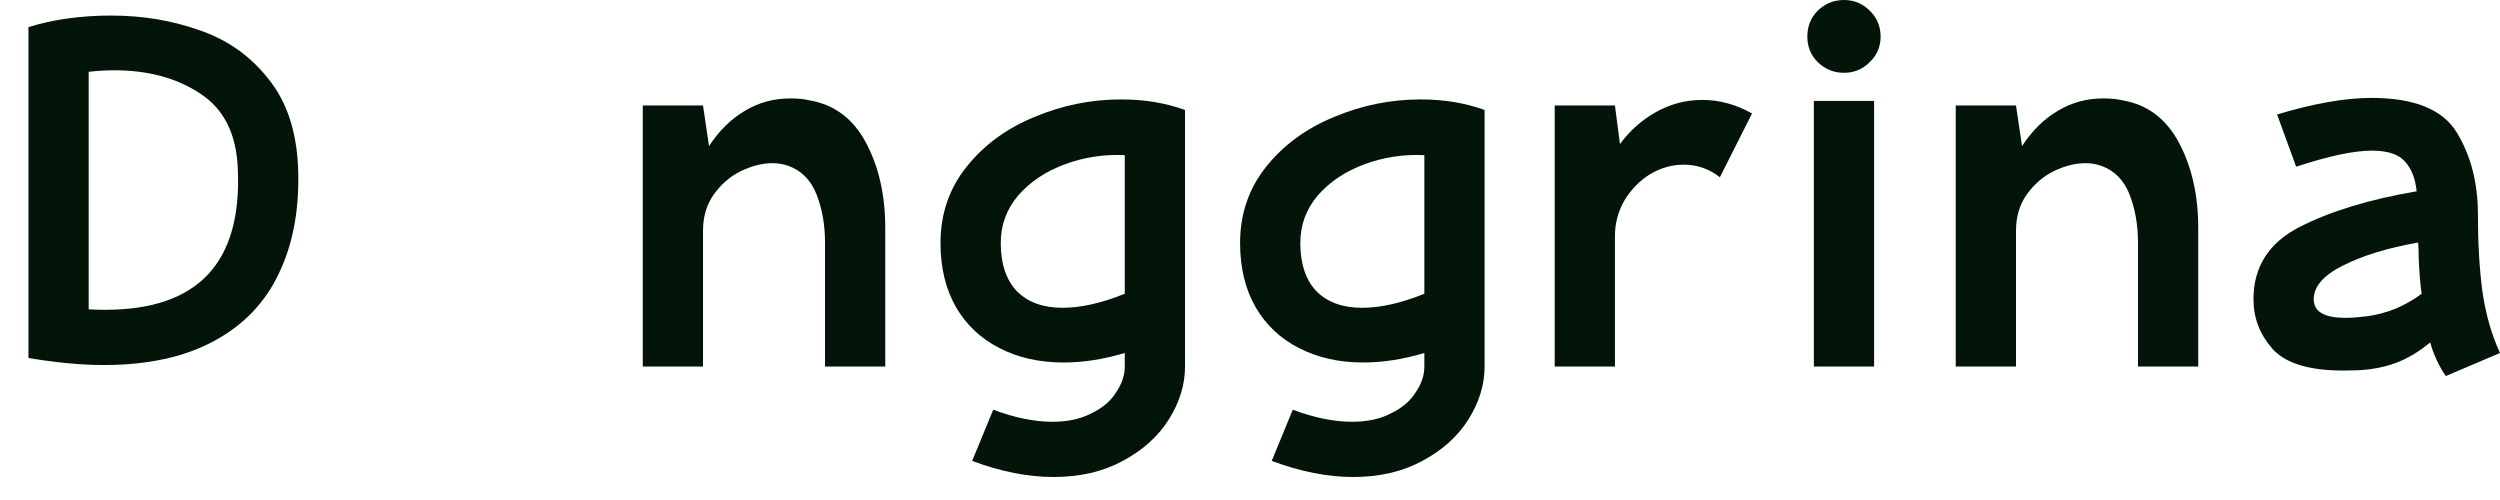 <svg width="85" height="17" viewBox="0 0 85 17" fill="none" xmlns="http://www.w3.org/2000/svg">
<path d="M77.421 3.892C78.661 3.517 79.731 3.329 80.63 3.329C82.087 3.329 83.054 3.722 83.532 4.507C84.01 5.292 84.249 6.22 84.249 7.29C84.249 8.268 84.3 9.145 84.403 9.918C84.516 10.692 84.716 11.387 85 12.001L83.156 12.786C82.917 12.434 82.741 12.052 82.627 11.643C82.297 11.916 81.961 12.126 81.62 12.274C81.278 12.422 80.897 12.519 80.476 12.565C80.283 12.587 80.015 12.599 79.674 12.599C78.513 12.599 77.711 12.354 77.267 11.865C76.834 11.375 76.618 10.812 76.618 10.175C76.618 9.071 77.142 8.251 78.189 7.716C79.236 7.181 80.561 6.777 82.166 6.504C82.121 6.06 81.984 5.719 81.757 5.48C81.54 5.241 81.17 5.122 80.647 5.122C80.032 5.122 79.173 5.304 78.069 5.668L77.421 3.892ZM78.667 10.175C78.667 10.596 79.025 10.806 79.742 10.806C79.947 10.806 80.186 10.789 80.459 10.755C80.812 10.709 81.153 10.618 81.483 10.482C81.813 10.334 82.098 10.169 82.337 9.987C82.291 9.702 82.257 9.287 82.234 8.741C82.234 8.524 82.229 8.359 82.217 8.246C81.182 8.428 80.328 8.689 79.657 9.031C78.997 9.361 78.667 9.742 78.667 10.175Z" fill="#021508"/>
<path d="M66.495 12.462V3.585H68.544L68.749 4.967C69.09 4.444 69.494 4.046 69.96 3.772C70.427 3.488 70.945 3.346 71.514 3.346C71.764 3.346 71.986 3.368 72.18 3.414C73.022 3.562 73.659 4.046 74.092 4.865C74.524 5.684 74.74 6.646 74.74 7.75V12.462H72.692V8.262C72.692 7.648 72.595 7.096 72.402 6.606C72.208 6.117 71.884 5.793 71.429 5.633C71.258 5.576 71.087 5.548 70.916 5.548C70.564 5.548 70.2 5.639 69.824 5.821C69.46 6.003 69.153 6.271 68.902 6.623C68.663 6.965 68.544 7.374 68.544 7.852V12.462H66.495Z" fill="#021508"/>
<path d="M62.695 2.475C62.353 2.475 62.058 2.356 61.807 2.117C61.568 1.878 61.449 1.588 61.449 1.246C61.449 0.893 61.568 0.597 61.807 0.358C62.058 0.119 62.353 0 62.695 0C63.036 0 63.327 0.119 63.566 0.358C63.816 0.597 63.941 0.893 63.941 1.246C63.941 1.588 63.816 1.878 63.566 2.117C63.327 2.356 63.036 2.475 62.695 2.475ZM61.671 12.462V3.431H63.719V12.462H61.671Z" fill="#021508"/>
<path d="M52.86 12.462V3.585H54.908L55.079 4.899C55.409 4.444 55.819 4.08 56.308 3.807C56.798 3.534 57.321 3.397 57.879 3.397C58.459 3.397 59.023 3.551 59.569 3.858L58.476 6.026C58.112 5.741 57.702 5.599 57.247 5.599C56.849 5.599 56.468 5.707 56.103 5.923C55.751 6.14 55.46 6.436 55.233 6.811C55.017 7.187 54.908 7.591 54.908 8.023V12.462H52.86Z" fill="#021508"/>
<path d="M43.955 13.93C44.683 14.203 45.355 14.34 45.969 14.34C46.493 14.34 46.937 14.243 47.301 14.05C47.676 13.868 47.955 13.629 48.137 13.333C48.331 13.048 48.428 12.758 48.428 12.462V12.001C47.711 12.217 47.016 12.325 46.345 12.325C45.526 12.325 44.797 12.161 44.16 11.831C43.534 11.512 43.045 11.051 42.692 10.448C42.339 9.833 42.163 9.105 42.163 8.263C42.163 7.273 42.459 6.408 43.05 5.668C43.642 4.928 44.41 4.365 45.355 3.978C46.3 3.58 47.284 3.38 48.308 3.38C49.093 3.38 49.816 3.5 50.476 3.739V12.462C50.476 13.077 50.294 13.674 49.93 14.255C49.566 14.835 49.042 15.307 48.359 15.671C47.688 16.036 46.903 16.218 46.004 16.218C45.139 16.218 44.217 16.036 43.238 15.671L43.955 13.93ZM44.211 8.263C44.211 8.968 44.393 9.515 44.757 9.901C45.133 10.277 45.651 10.465 46.311 10.465C46.937 10.465 47.642 10.306 48.428 9.987V5.275C47.722 5.241 47.045 5.344 46.396 5.583C45.748 5.822 45.218 6.174 44.809 6.641C44.41 7.108 44.211 7.648 44.211 8.263Z" fill="#021508"/>
<path d="M33.77 13.93C34.498 14.203 35.169 14.34 35.784 14.34C36.307 14.34 36.751 14.243 37.115 14.05C37.491 13.868 37.77 13.629 37.952 13.333C38.145 13.048 38.242 12.758 38.242 12.462V12.001C37.525 12.217 36.831 12.325 36.159 12.325C35.34 12.325 34.612 12.161 33.974 11.831C33.348 11.512 32.859 11.051 32.506 10.448C32.154 9.833 31.977 9.105 31.977 8.263C31.977 7.273 32.273 6.408 32.865 5.668C33.456 4.928 34.225 4.365 35.169 3.978C36.114 3.58 37.098 3.38 38.123 3.38C38.908 3.38 39.63 3.5 40.291 3.739V12.462C40.291 13.077 40.108 13.674 39.744 14.255C39.38 14.835 38.857 15.307 38.174 15.671C37.502 16.036 36.717 16.218 35.818 16.218C34.953 16.218 34.031 16.036 33.053 15.671L33.77 13.93ZM34.026 8.263C34.026 8.968 34.208 9.515 34.572 9.901C34.947 10.277 35.465 10.465 36.125 10.465C36.751 10.465 37.457 10.306 38.242 9.987V5.275C37.536 5.241 36.859 5.344 36.211 5.583C35.562 5.822 35.033 6.174 34.623 6.641C34.225 7.108 34.026 7.648 34.026 8.263Z" fill="#021508"/>
<path d="M21.854 12.462V3.585H23.902L24.107 4.967C24.449 4.444 24.853 4.046 25.319 3.772C25.786 3.488 26.304 3.346 26.873 3.346C27.123 3.346 27.345 3.368 27.539 3.414C28.381 3.562 29.018 4.046 29.451 4.865C29.883 5.684 30.099 6.646 30.099 7.75V12.462H28.051V8.262C28.051 7.648 27.954 7.096 27.761 6.606C27.567 6.117 27.243 5.793 26.788 5.633C26.617 5.576 26.446 5.548 26.275 5.548C25.923 5.548 25.558 5.639 25.183 5.821C24.819 6.003 24.511 6.271 24.261 6.623C24.022 6.965 23.902 7.374 23.902 7.852V12.462H21.854Z" fill="#021508"/>
<path d="M0.967 0.922C1.809 0.66 2.748 0.529 3.784 0.529C4.842 0.529 5.838 0.694 6.771 1.024C7.716 1.343 8.495 1.889 9.11 2.663C9.736 3.426 10.077 4.427 10.134 5.668C10.191 7.045 9.98 8.24 9.502 9.253C9.036 10.265 8.296 11.045 7.283 11.591C6.282 12.137 5.03 12.411 3.527 12.411C2.776 12.411 1.923 12.331 0.967 12.172V0.922ZM3.015 10.516C3.14 10.527 3.328 10.533 3.579 10.533C6.731 10.533 8.233 8.934 8.085 5.736C8.04 4.564 7.619 3.716 6.822 3.192C6.025 2.657 5.047 2.39 3.886 2.39C3.601 2.39 3.311 2.407 3.015 2.441V10.516Z" fill="#021508"/>
</svg>

